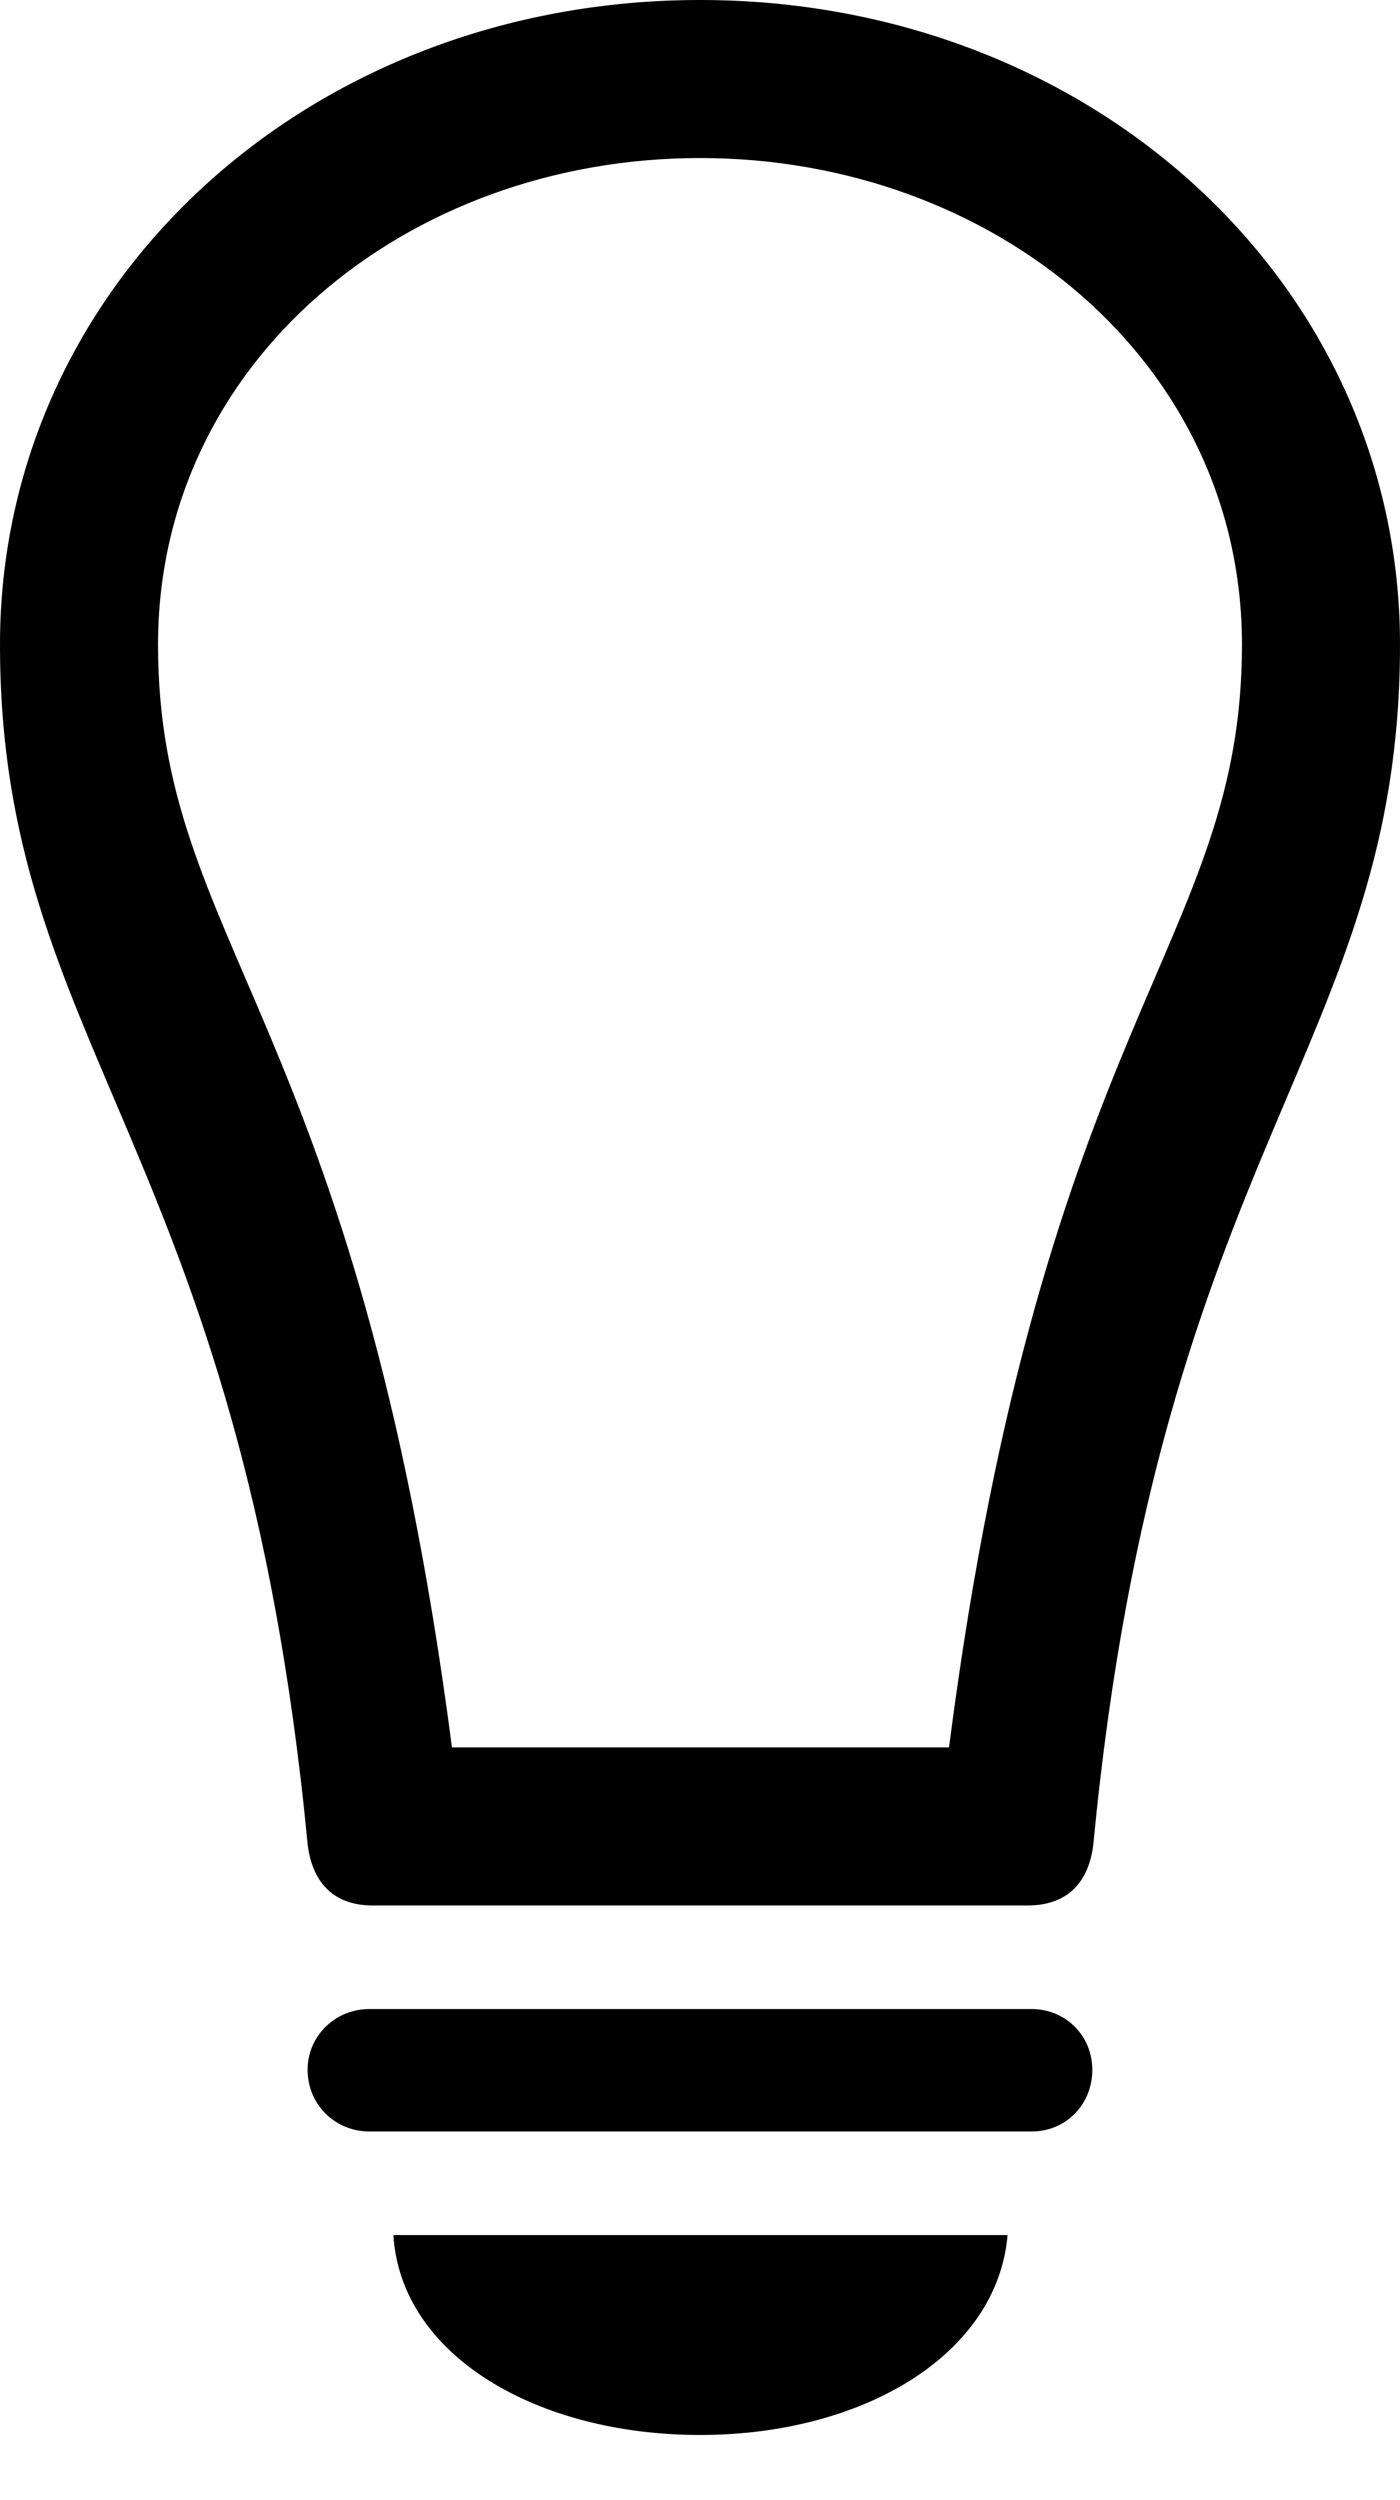 <?xml version="1.0" encoding="UTF-8"?>

<!--
  - Copyright (c) 2023. Compose Cupertino project and open source contributors.
  -
  -  Licensed under the Apache License, Version 2.0 (the "License");
  -  you may not use this file except in compliance with the License.
  -  You may obtain a copy of the License at
  -
  -      http://www.apache.org/licenses/LICENSE-2.0
  -
  -  Unless required by applicable law or agreed to in writing, software
  -  distributed under the License is distributed on an "AS IS" BASIS,
  -  WITHOUT WARRANTIES OR CONDITIONS OF ANY KIND, either express or implied.
  -  See the License for the specific language governing permissions and
  -  limitations under the License.
  -
  -->

<svg version="1.1" xmlns="http://www.w3.org/2000/svg" width="15.68" height="27.996">
  <path d="M0 7.219C0 11.719 2.695 12.832 3.445 20.648C3.492 21.07 3.727 21.34 4.172 21.34L11.508 21.34C11.965 21.34 12.199 21.07 12.246 20.648C12.996 12.832 15.68 11.719 15.68 7.219C15.68 3.176 12.223 0 7.84 0C3.457 0 0 3.176 0 7.219ZM1.77 7.219C1.77 4.055 4.547 1.77 7.84 1.77C11.133 1.77 13.91 4.055 13.91 7.219C13.91 10.582 11.684 11.379 10.629 19.57L5.062 19.57C3.996 11.379 1.77 10.582 1.77 7.219ZM4.137 23.871L11.555 23.871C11.941 23.871 12.234 23.566 12.234 23.18C12.234 22.805 11.941 22.5 11.555 22.5L4.137 22.5C3.75 22.5 3.445 22.805 3.445 23.18C3.445 23.566 3.75 23.871 4.137 23.871ZM7.84 27.27C9.656 27.27 11.168 26.379 11.285 25.031L4.406 25.031C4.488 26.379 6.012 27.27 7.84 27.27Z" fill="#000000"/>
</svg>
